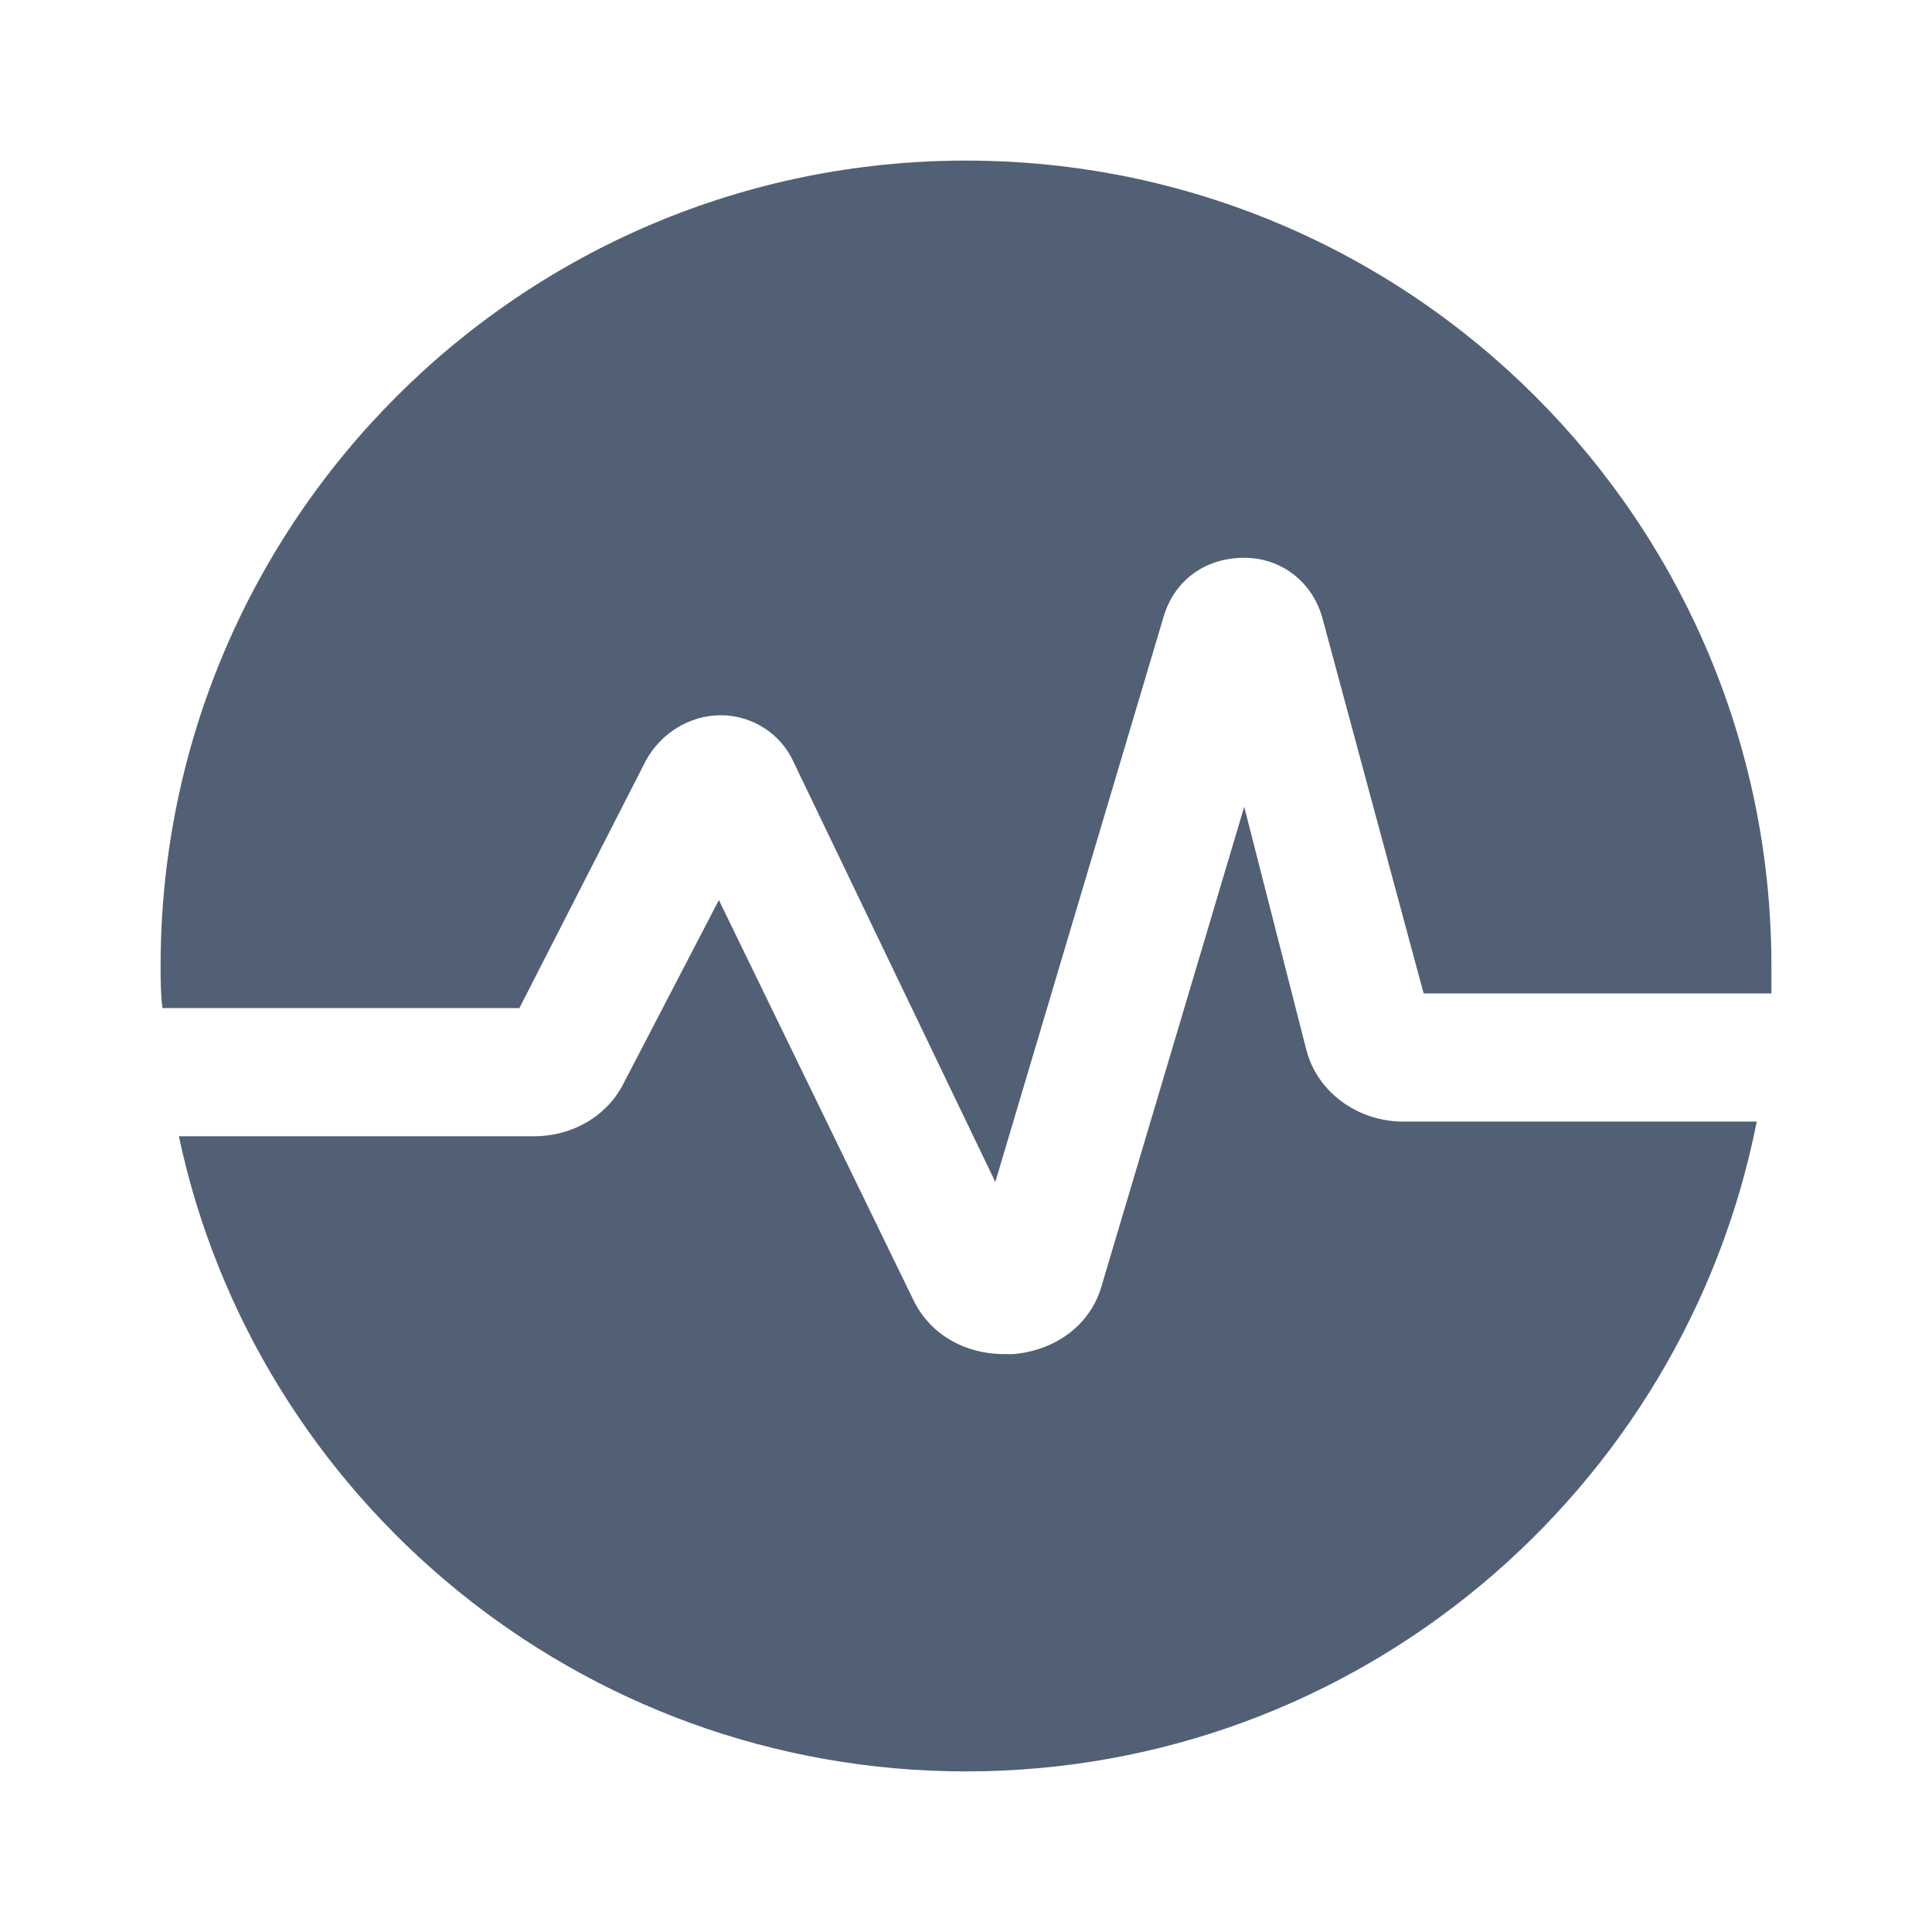 <svg xmlns="http://www.w3.org/2000/svg" width="24" height="24" viewBox="0 0 24 24">
  <path fill="#526075" fill-rule="evenodd" d="M15.456,10.022 L16.229,13.046 C16.366,13.569 16.866,13.933 17.435,13.933 L17.435,13.933 L21.823,13.933 C20.914,18.526 16.866,22.005 12,22.005 C7.202,22.005 3.177,18.617 2.222,14.115 L2.222,14.115 L6.634,14.115 C7.111,14.115 7.543,13.865 7.748,13.455 L7.748,13.455 L8.93,11.181 L11.341,16.138 C11.545,16.57 11.977,16.821 12.478,16.821 L12.478,16.821 L12.591,16.821 C13.114,16.775 13.546,16.457 13.683,15.979 L13.683,15.979 L15.456,10.022 Z M12,1.995 C17.525,1.995 22.005,6.475 22.005,12 L22.005,12 L22.005,12.341 L17.685,12.341 L16.434,7.702 C16.32,7.248 15.934,6.929 15.456,6.929 C14.979,6.929 14.592,7.202 14.456,7.657 L14.456,7.657 L12.364,14.683 L9.863,9.476 C9.703,9.112 9.34,8.885 8.953,8.885 C8.566,8.885 8.203,9.112 8.021,9.453 L8.021,9.453 L6.452,12.523 L2.018,12.523 C1.995,12.341 1.995,12.182 1.995,12 C1.995,6.475 6.475,1.995 12,1.995 Z"/>
</svg>
